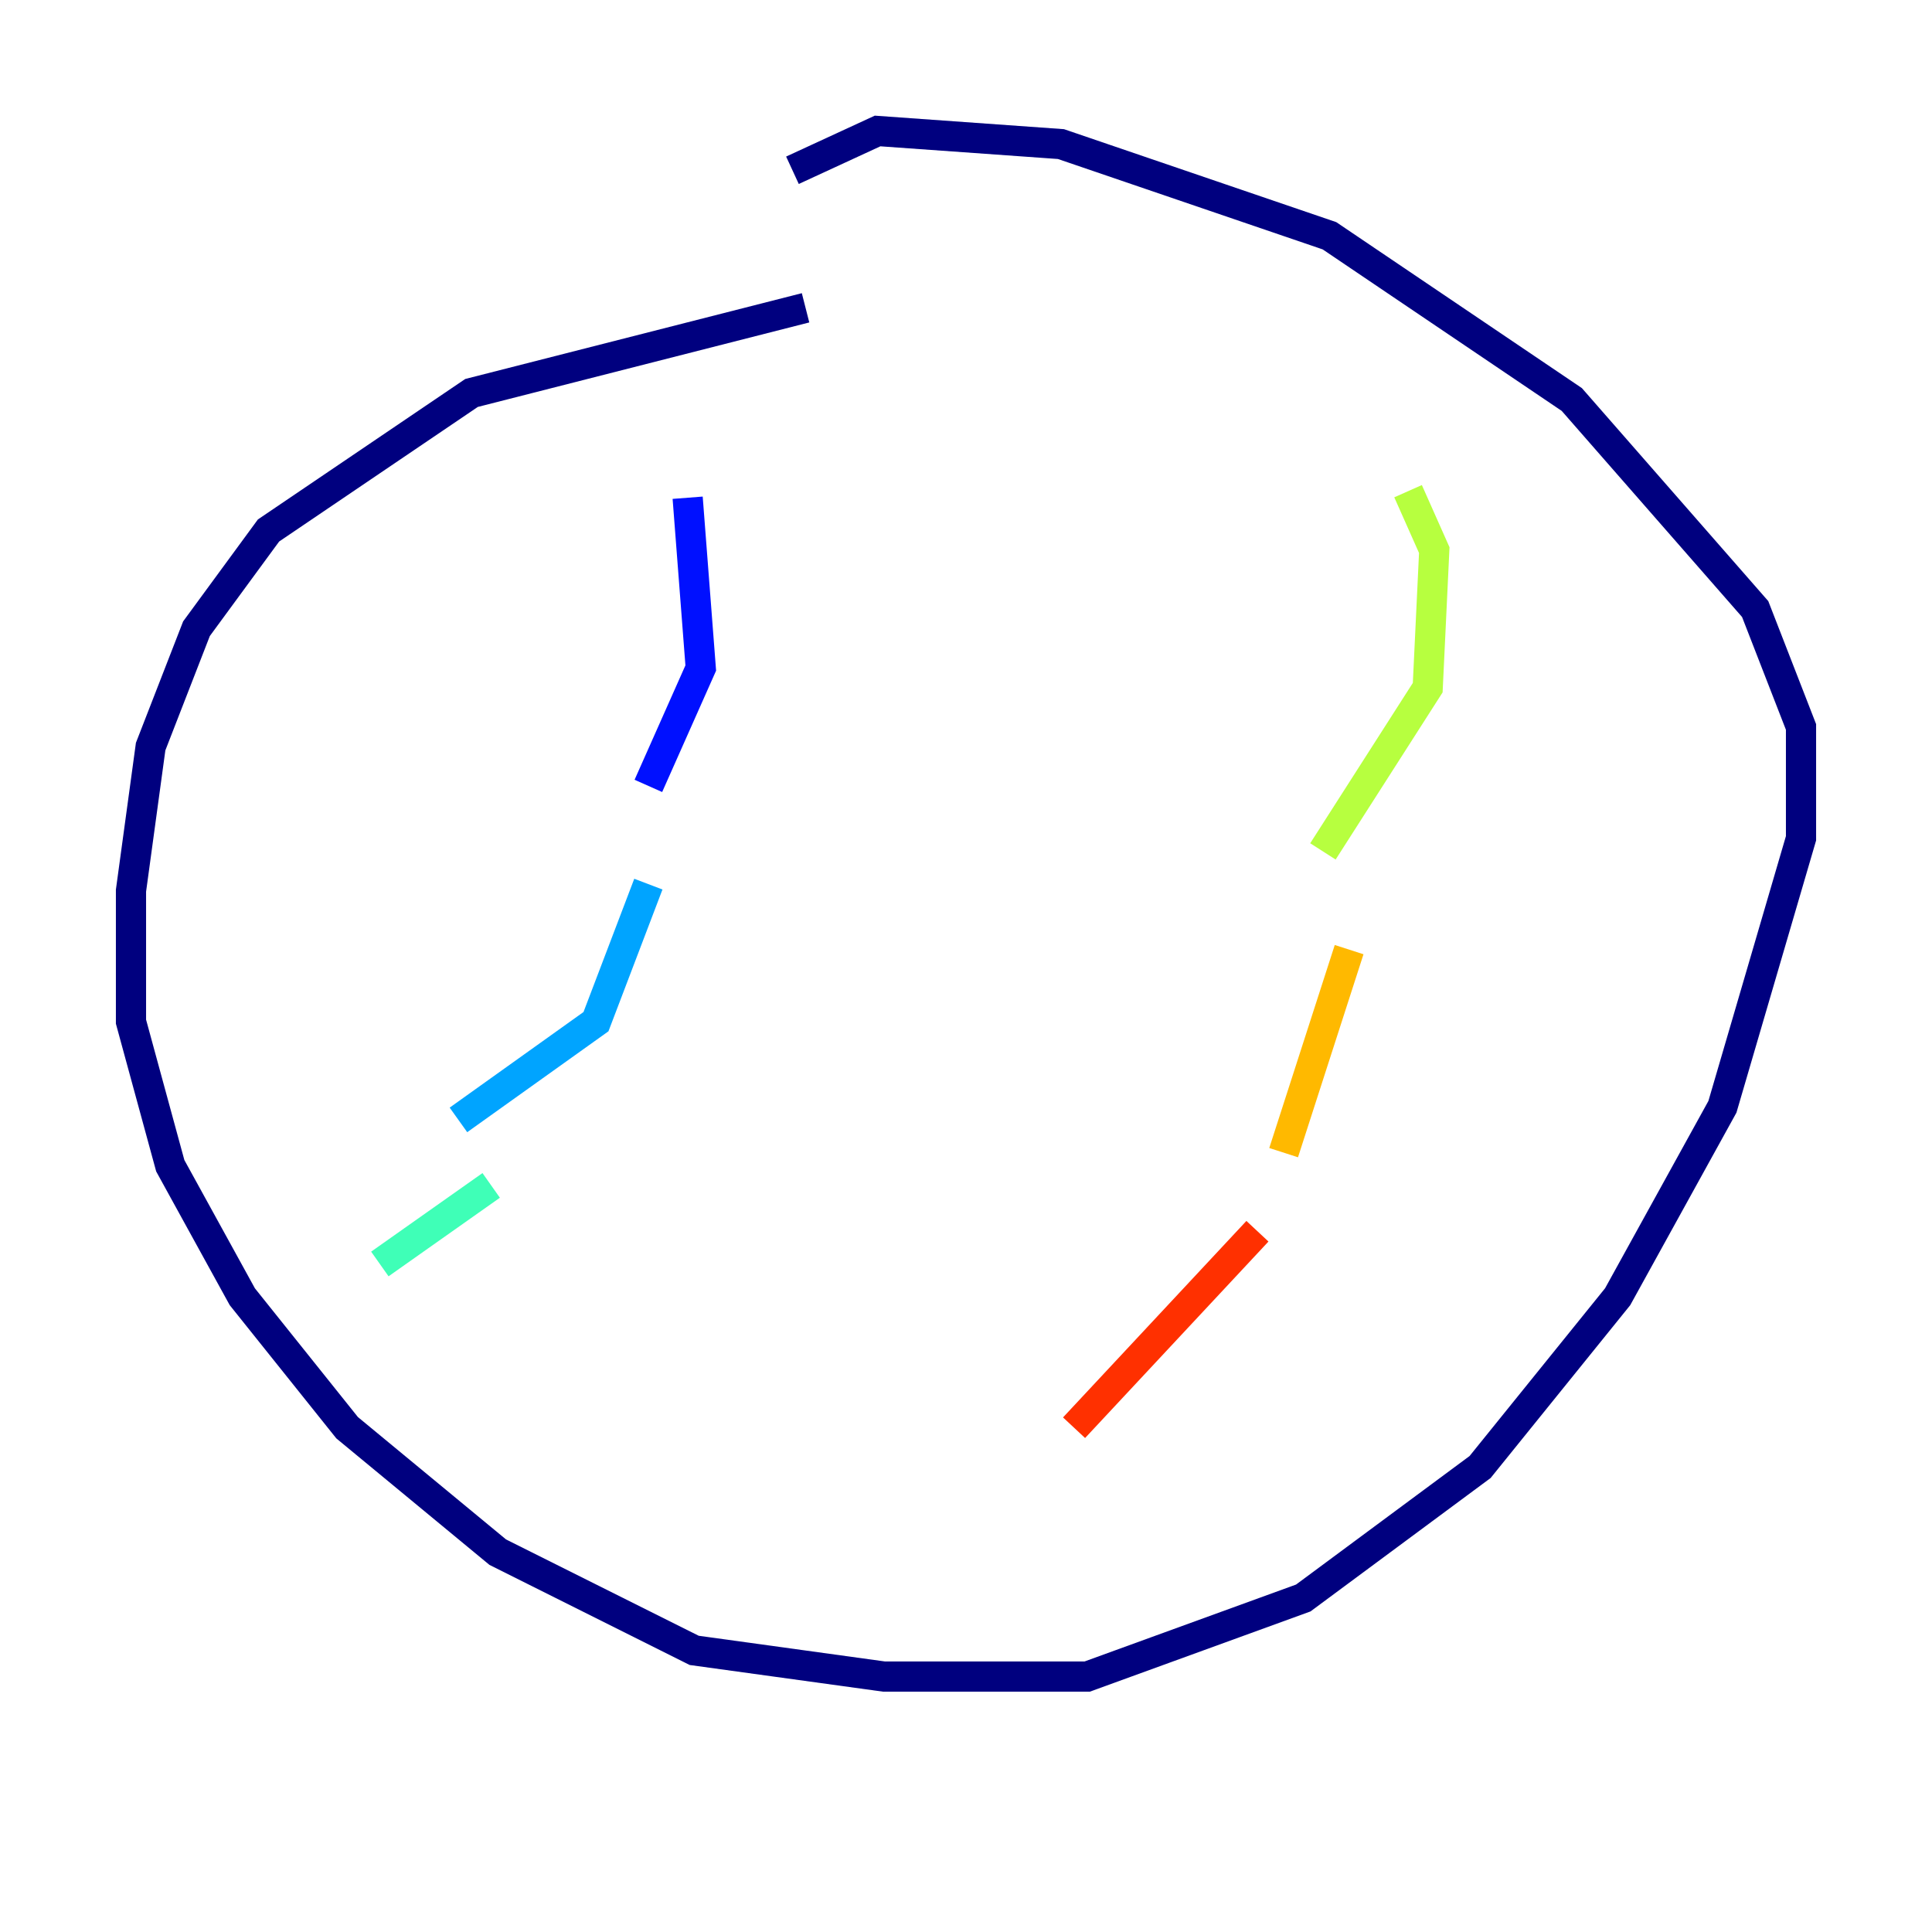 <?xml version="1.0" encoding="utf-8" ?>
<svg baseProfile="tiny" height="128" version="1.2" viewBox="0,0,128,128" width="128" xmlns="http://www.w3.org/2000/svg" xmlns:ev="http://www.w3.org/2001/xml-events" xmlns:xlink="http://www.w3.org/1999/xlink"><defs /><polyline fill="none" points="53.37,20.393 31.241,26.034 17.79,35.146 13.017,41.654 9.98,49.464 8.678,59.01 8.678,67.688 11.281,77.234 16.054,85.912 22.997,94.59 32.976,102.834 45.993,109.342 58.576,111.078 72.027,111.078 86.346,105.871 98.061,97.193 107.173,85.912 114.115,73.329 119.322,55.539 119.322,48.163 116.285,40.352 104.136,26.468 88.081,15.62 70.291,9.546 58.142,8.678 52.502,11.281" stroke="#00007f" stroke-width="2" /><polyline fill="none" points="45.559,32.976 46.427,44.258 42.956,52.068" stroke="#0010ff" stroke-width="2" /><polyline fill="none" points="42.956,58.576 39.485,67.688 30.373,74.197" stroke="#00a4ff" stroke-width="2" /><polyline fill="none" points="32.542,78.536 25.166,83.742" stroke="#3fffb7" stroke-width="2" /><polyline fill="none" points="93.288,32.542 95.024,36.447 94.59,45.559 87.647,56.407" stroke="#b7ff3f" stroke-width="2" /><polyline fill="none" points="89.383,62.915 85.044,76.366" stroke="#ffb900" stroke-width="2" /><polyline fill="none" points="83.308,81.573 71.159,94.59" stroke="#ff3000" stroke-width="2" /><polyline fill="none" points="69.858,95.458 69.858,95.458" stroke="#7f0000" stroke-width="2" /></svg>